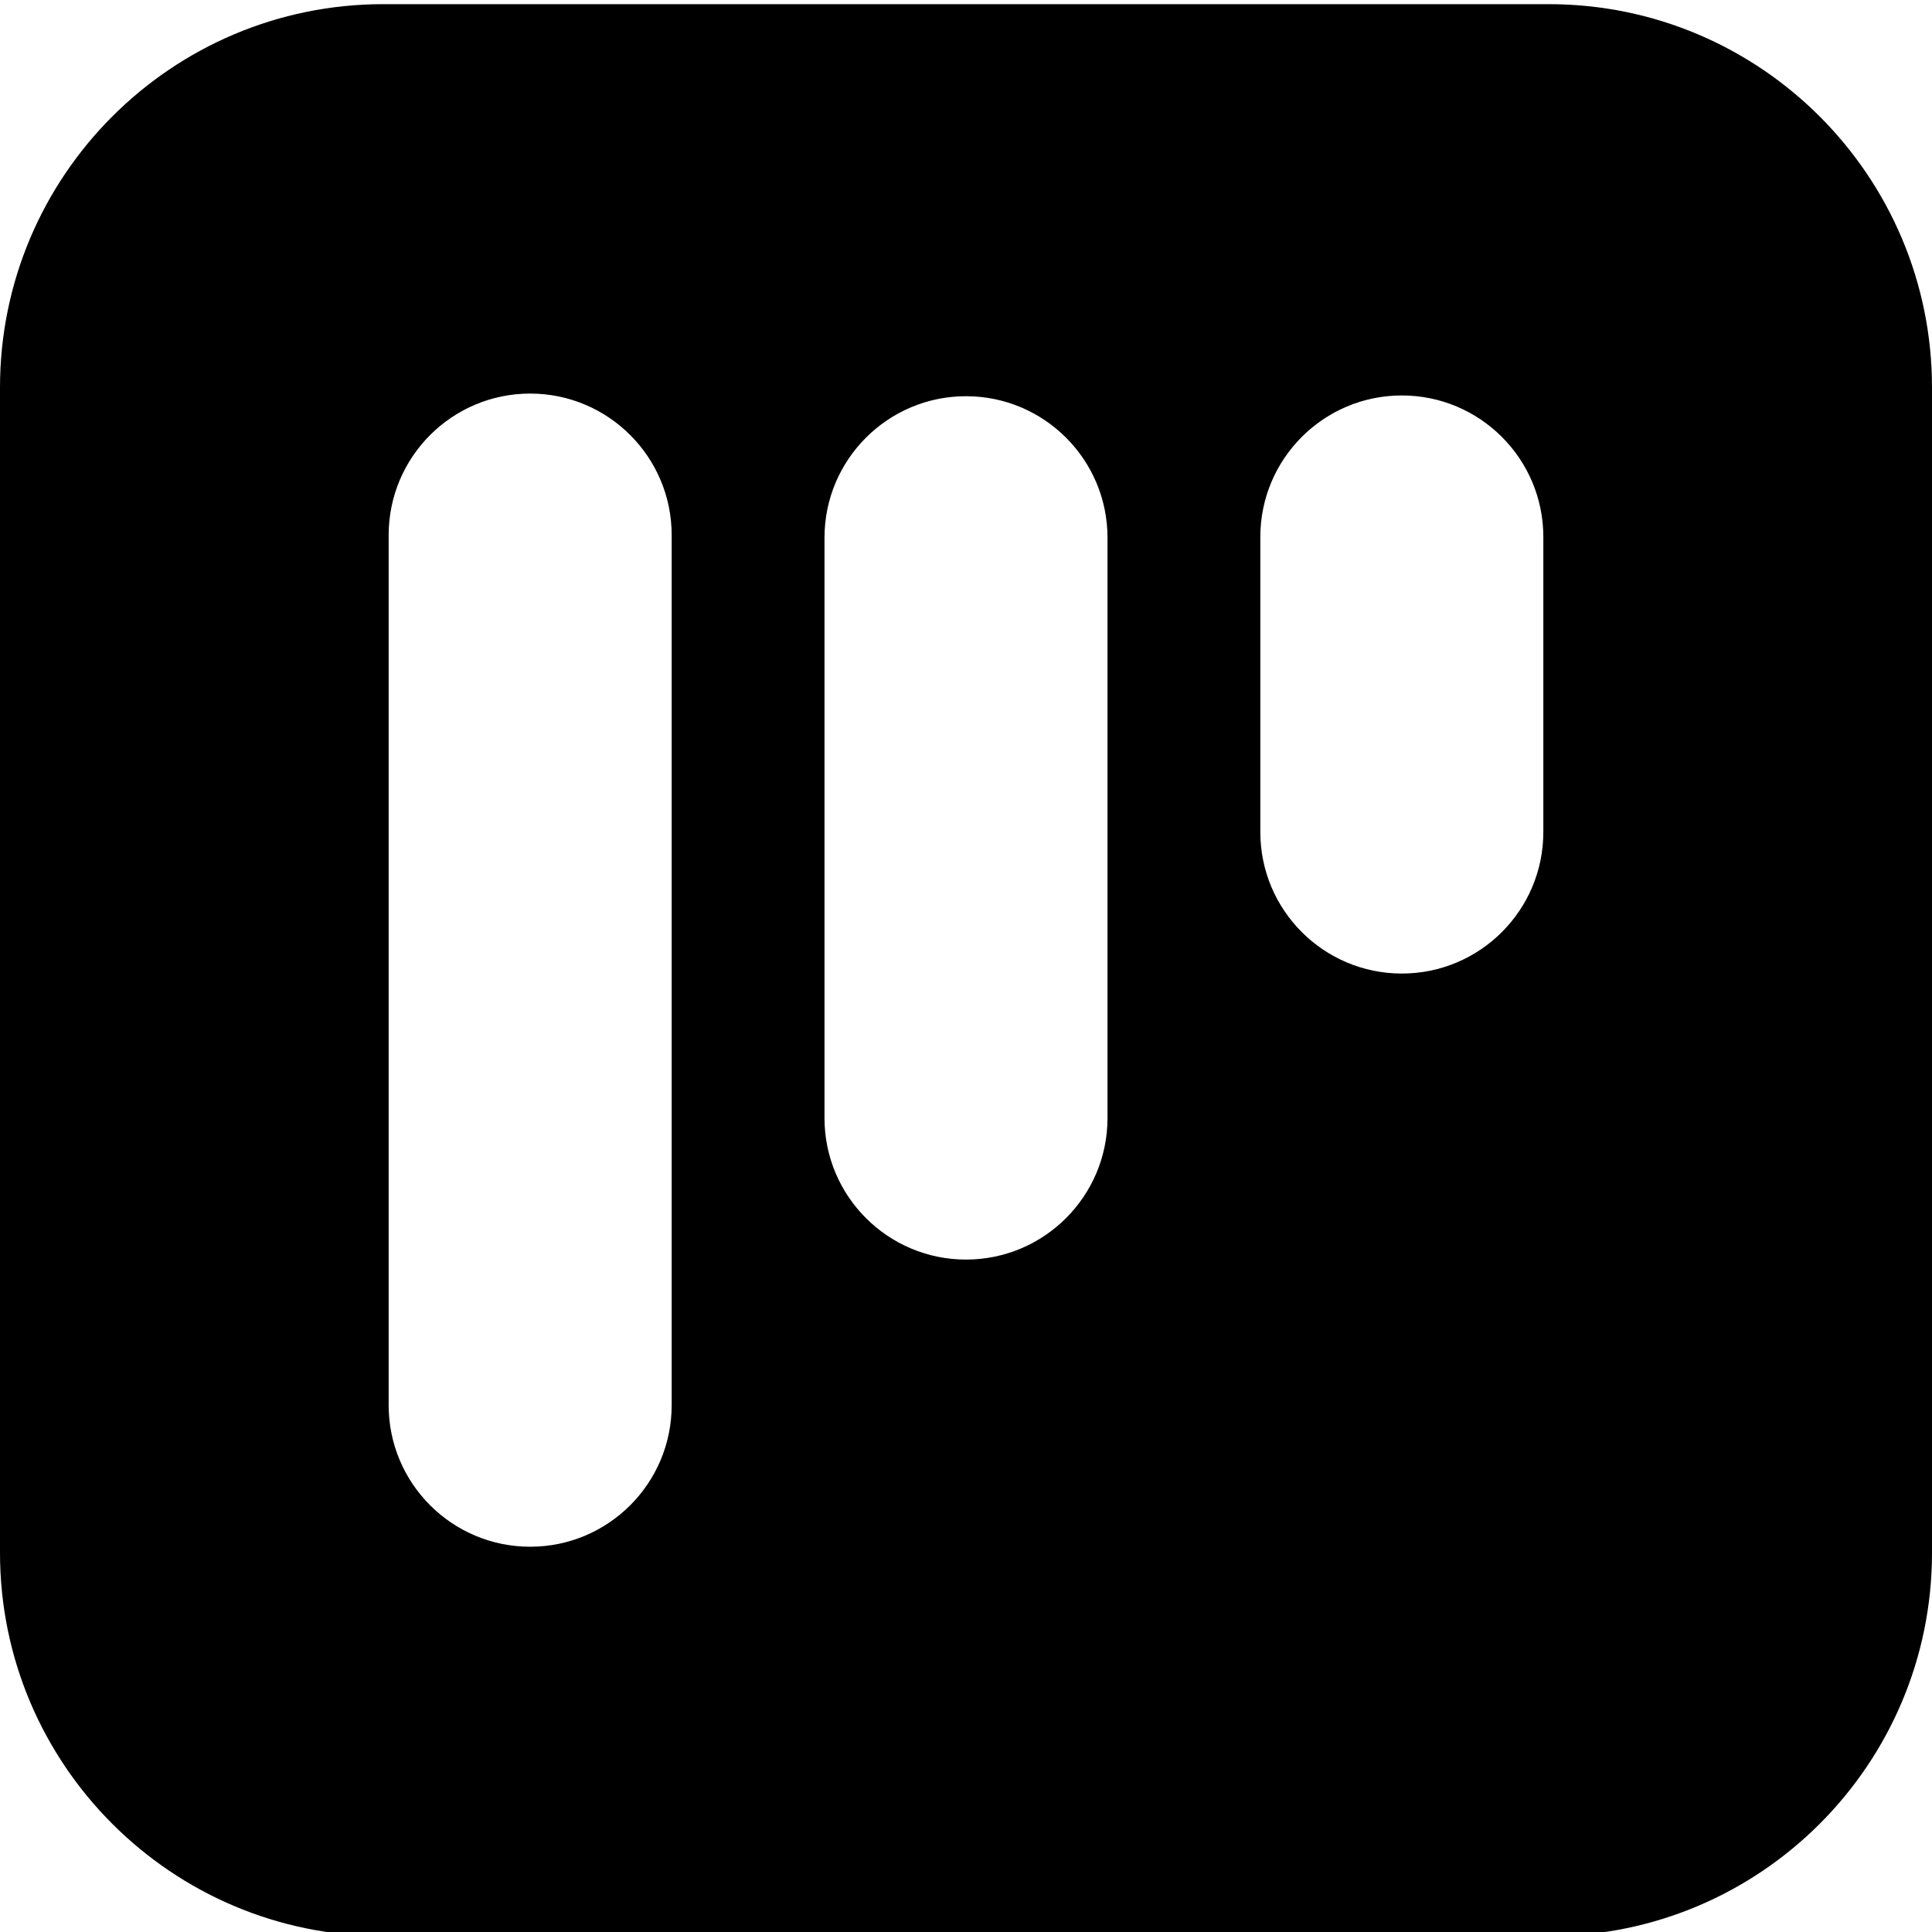 <?xml version="1.0" encoding="utf-8"?>
<!-- Generator: Adobe Illustrator 24.3.0, SVG Export Plug-In . SVG Version: 6.00 Build 0)  -->
<svg version="1.1" id="board-1" xmlns="http://www.w3.org/2000/svg" viewBox="0 0 512 512" xml:space="preserve">
   <path d="M410.4,1.1H101.6C45.5,1.1,0,46.6,0,102.7v308.8c0,56.1,45.5,101.6,101.6,101.6h308.8c56.1,0,101.6-45.5,101.6-101.6V102.7
	C512,46.6,466.5,1.1,410.4,1.1z M178,372.4c0,20.7-16.8,37.5-37.5,37.5l0,0c-20.7,0-37.5-16.8-37.5-37.5V141.8
	c0-20.7,16.8-37.5,37.5-37.5l0,0c20.7,0,37.5,16.8,37.5,37.5V372.4z M293.5,296.3c0,20.7-16.8,37.5-37.5,37.5h0
	c-20.7,0-37.5-16.8-37.5-37.5V142.5c0-20.7,16.8-37.5,37.5-37.5h0c20.7,0,37.5,16.8,37.5,37.5V296.3z M409,220.5
	c0,20.7-16.8,37.5-37.5,37.5h0c-20.7,0-37.5-16.8-37.5-37.5v-78.2c0-20.7,16.8-37.5,37.5-37.5h0c20.7,0,37.5,16.8,37.5,37.5V220.5z"
	/>
</svg>
